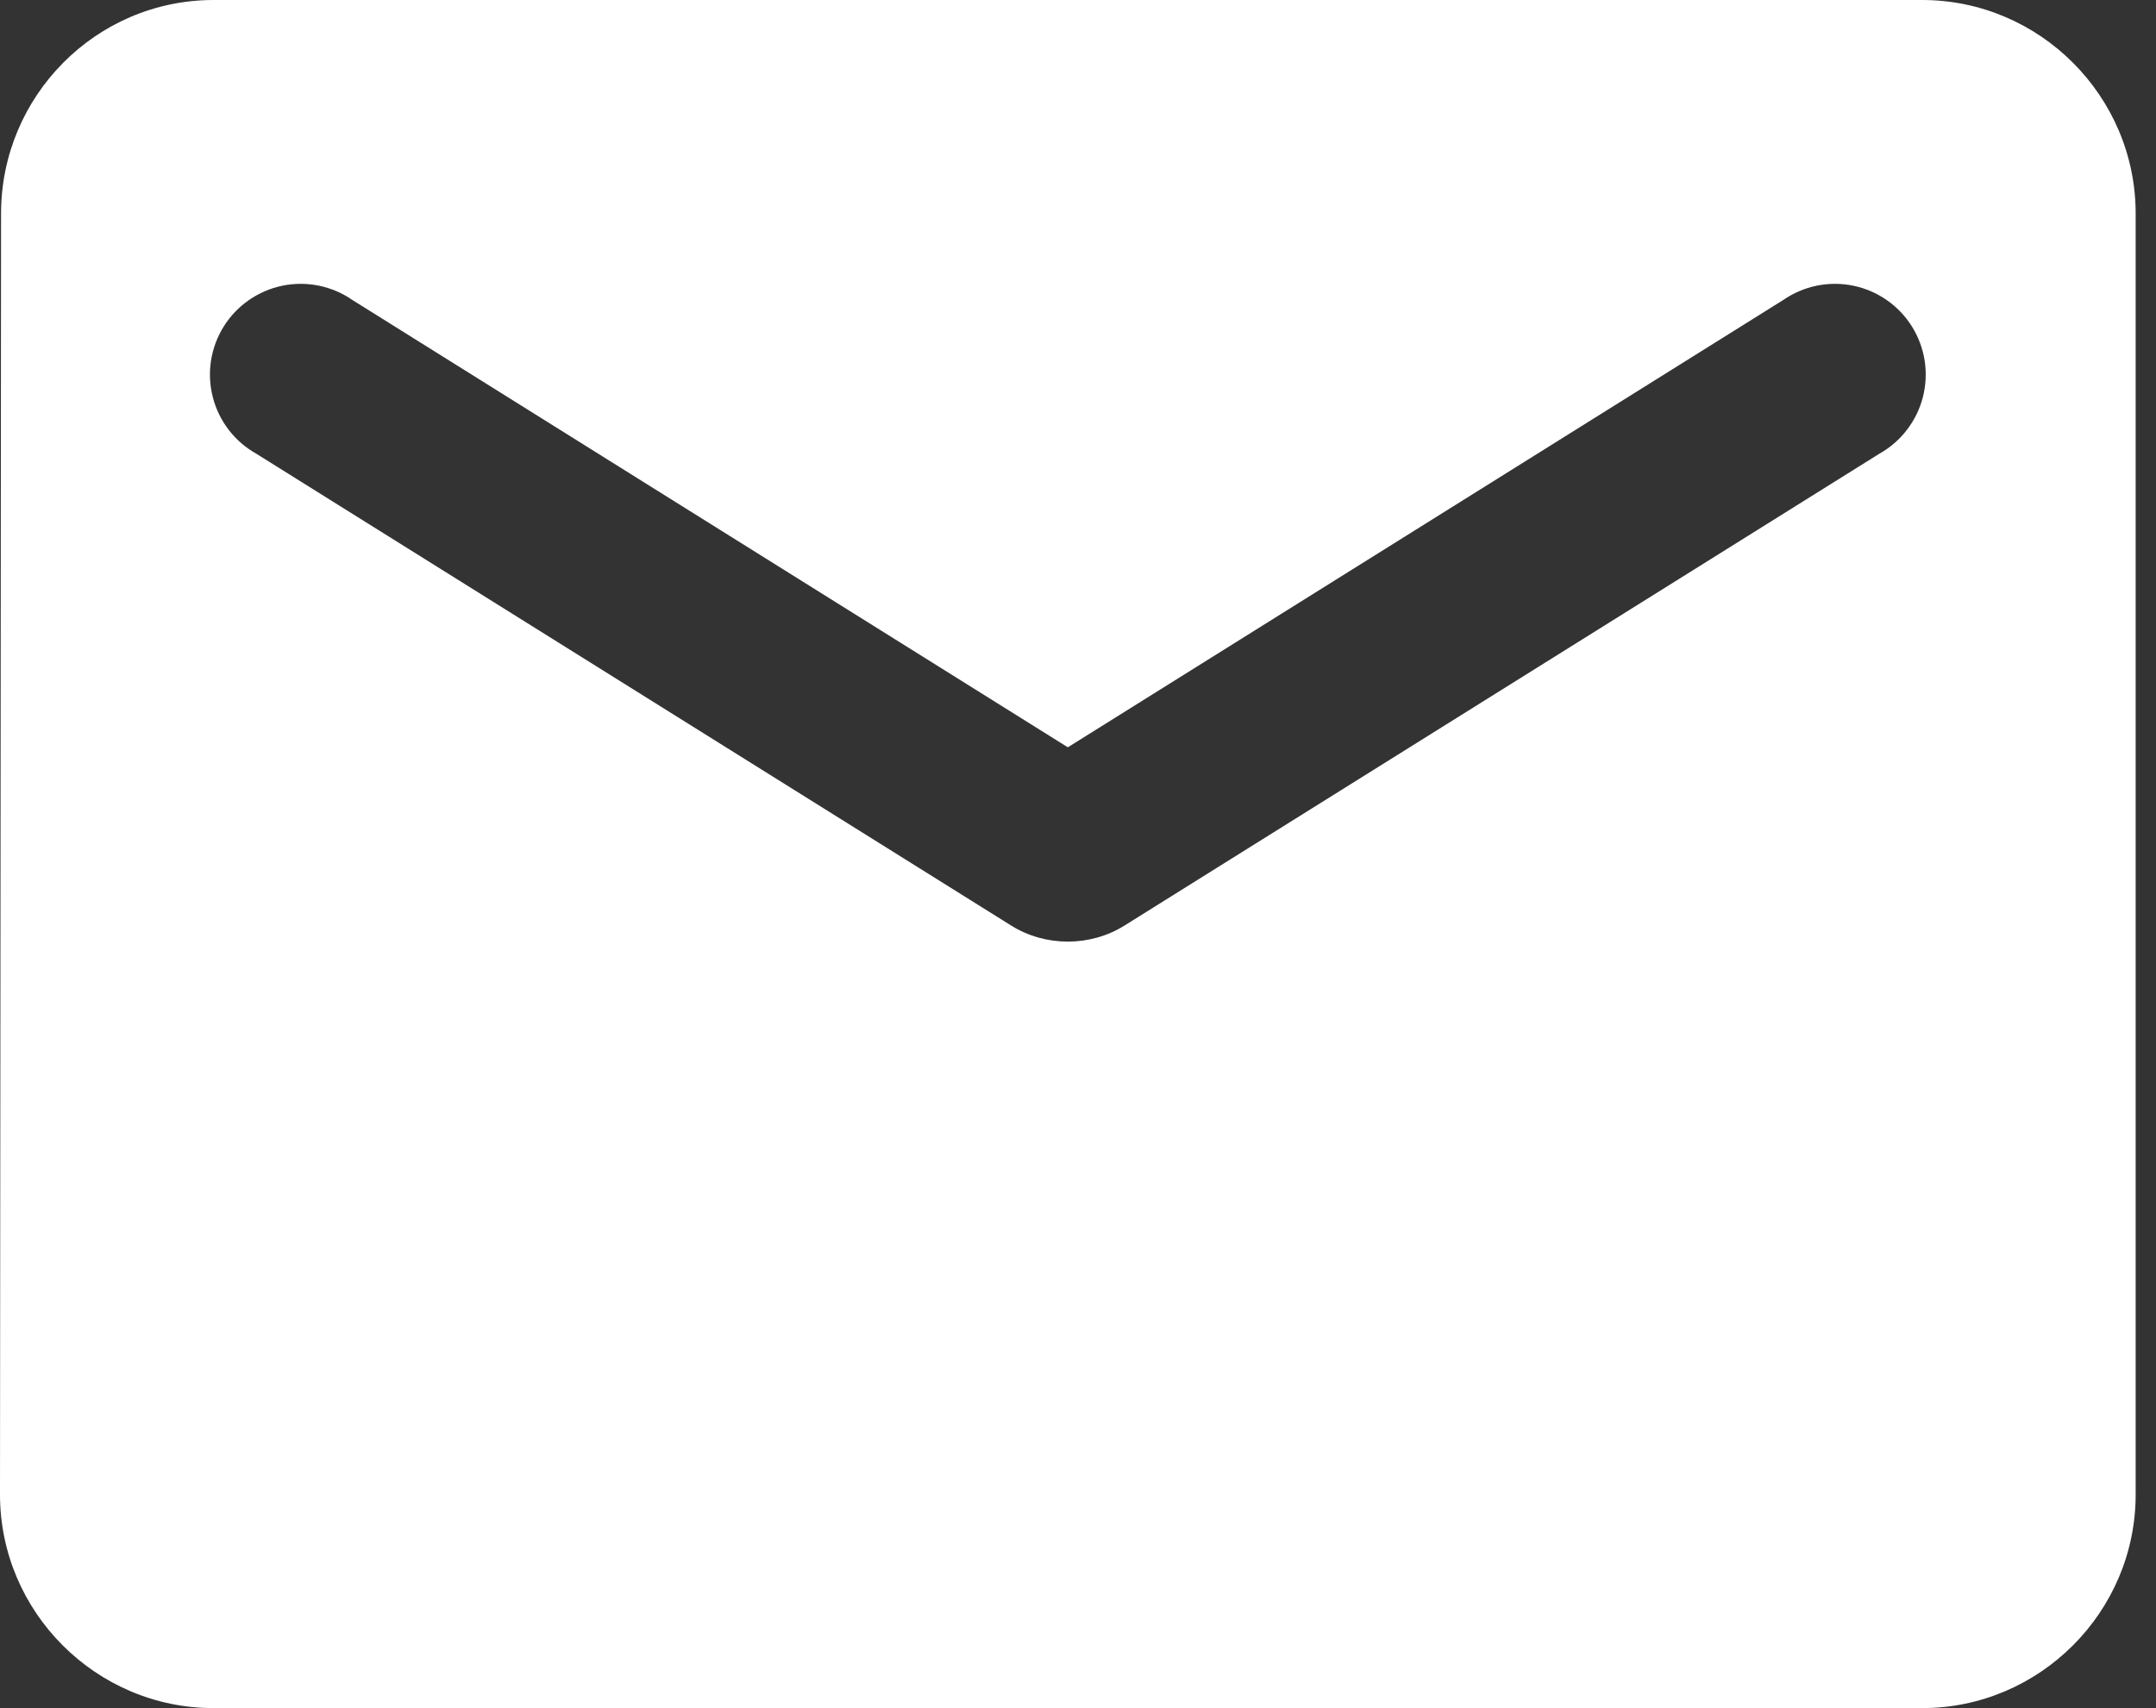 <svg width="53" height="42" viewBox="0 0 53 42" fill="none" xmlns="http://www.w3.org/2000/svg">
<rect x="0" y="0" width="53" height="42" fill="#333333" stroke="none"/>
<path d="M47.25 0H5.25C2.362 0 0.026 2.362 0.026 5.25L0 36.75C0 39.638 2.362 42 5.25 42H47.25C50.138 42 52.5 39.638 52.5 36.75V5.25C52.5 2.362 50.138 0 47.25 0ZM46.2 11.156L27.641 22.759C26.801 23.284 25.699 23.284 24.859 22.759L6.3 11.156C6.037 11.008 5.806 10.809 5.622 10.569C5.439 10.33 5.305 10.056 5.231 9.763C5.156 9.471 5.141 9.166 5.187 8.868C5.234 8.57 5.34 8.284 5.5 8.028C5.66 7.772 5.87 7.551 6.118 7.379C6.366 7.207 6.646 7.086 6.942 7.025C7.237 6.964 7.542 6.964 7.838 7.024C8.134 7.085 8.414 7.204 8.662 7.376L26.25 18.375L43.837 7.376C44.086 7.204 44.366 7.085 44.662 7.024C44.958 6.964 45.263 6.964 45.558 7.025C45.854 7.086 46.134 7.207 46.382 7.379C46.63 7.551 46.84 7.772 47 8.028C47.16 8.284 47.266 8.57 47.313 8.868C47.359 9.166 47.344 9.471 47.27 9.763C47.195 10.056 47.061 10.33 46.877 10.569C46.694 10.809 46.463 11.008 46.2 11.156Z" fill="white"/>
</svg>
